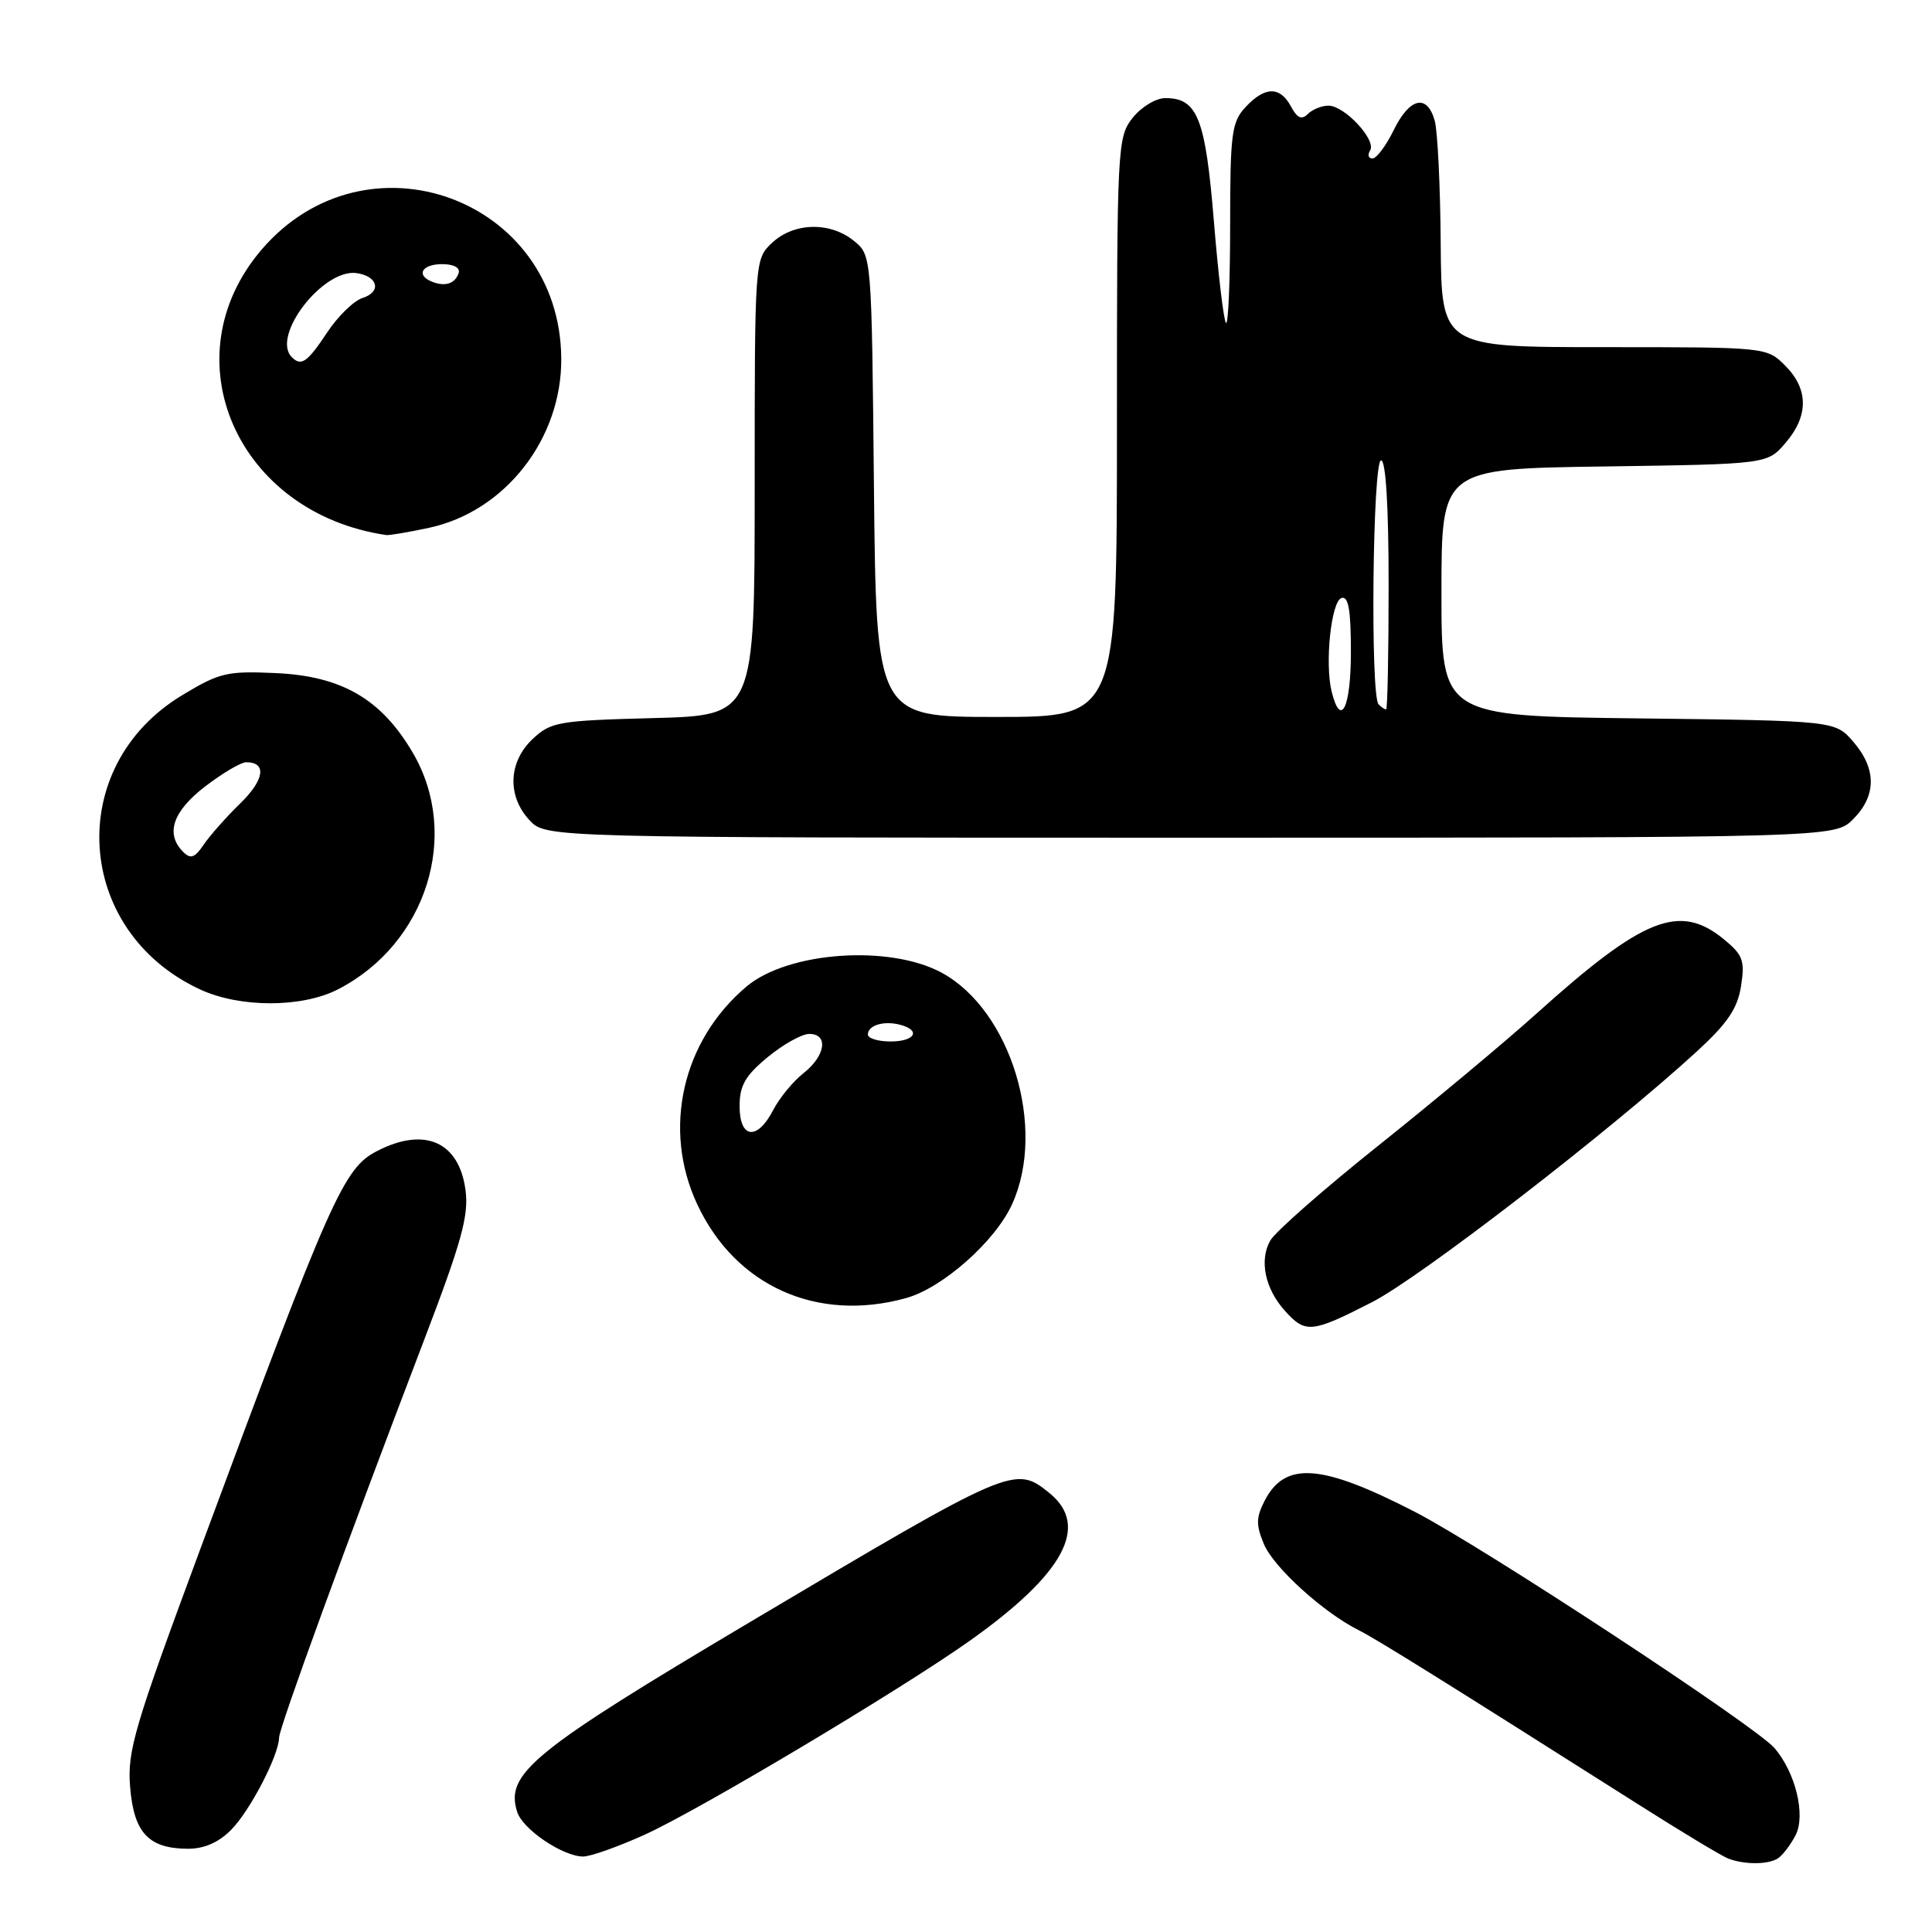 <?xml version="1.0" encoding="UTF-8" standalone="no"?>
<!DOCTYPE svg PUBLIC "-//W3C//DTD SVG 1.1//EN" "http://www.w3.org/Graphics/SVG/1.1/DTD/svg11.dtd" >
<svg xmlns="http://www.w3.org/2000/svg" xmlns:xlink="http://www.w3.org/1999/xlink" version="1.1" viewBox="0 0 256 256">
 <g >
 <path fill="currentColor"
d=" M 235.60 246.23 C 236.21 245.83 237.25 244.47 237.91 243.20 C 239.30 240.56 237.93 234.87 235.12 231.62 C 232.61 228.70 196.46 204.96 187.50 200.34 C 175.10 193.95 170.30 193.59 167.58 198.84 C 166.43 201.08 166.41 202.06 167.48 204.61 C 168.77 207.69 175.34 213.65 180.00 215.99 C 182.33 217.15 191.30 222.74 217.00 239.04 C 222.78 242.71 228.18 245.96 229.00 246.27 C 231.18 247.10 234.33 247.08 235.60 246.23 Z  M 85.46 243.09 C 92.67 239.82 119.33 223.91 128.50 217.41 C 141.01 208.53 144.43 202.20 139.06 197.84 C 134.48 194.14 134.22 194.24 99.50 214.86 C 70.53 232.06 66.91 235.01 68.53 240.09 C 69.26 242.40 74.58 245.99 77.27 246.00 C 78.25 246.00 81.93 244.69 85.46 243.09 Z  M 30.60 242.49 C 33.10 239.99 36.94 232.62 36.98 230.24 C 37.00 228.91 45.92 204.46 56.17 177.63 C 61.18 164.51 62.14 161.05 61.68 157.67 C 60.82 151.27 56.25 149.27 49.96 152.52 C 45.51 154.82 43.90 158.44 26.45 205.50 C 17.79 228.85 16.85 232.04 17.24 236.77 C 17.73 242.83 19.66 244.92 24.80 244.97 C 27.01 244.99 28.91 244.18 30.60 242.49 Z  M 181.77 172.56 C 188.15 169.31 213.33 149.87 224.80 139.36 C 228.92 135.58 230.23 133.64 230.70 130.65 C 231.22 127.27 230.95 126.53 228.40 124.44 C 222.54 119.65 217.75 121.56 203.58 134.32 C 199.41 138.07 190.04 145.89 182.75 151.71 C 175.46 157.52 168.96 163.23 168.31 164.39 C 166.83 167.02 167.63 170.81 170.31 173.75 C 172.99 176.71 173.84 176.62 181.77 172.56 Z  M 120.07 172.00 C 124.91 170.65 131.87 164.49 134.11 159.56 C 138.70 149.47 133.95 133.87 124.78 128.89 C 117.86 125.14 104.43 126.09 98.93 130.71 C 90.40 137.89 87.74 149.60 92.37 159.54 C 97.42 170.40 108.27 175.28 120.07 172.00 Z  M 44.79 131.09 C 56.52 125.06 61.08 110.61 54.69 99.73 C 50.52 92.63 45.31 89.60 36.59 89.19 C 30.04 88.89 29.09 89.12 24.04 92.18 C 8.49 101.64 9.87 123.38 26.50 131.10 C 31.79 133.56 40.01 133.55 44.79 131.09 Z  M 245.55 108.55 C 248.65 105.44 248.67 101.89 245.59 98.31 C 243.18 95.50 243.18 95.50 217.09 95.19 C 191.00 94.88 191.00 94.88 191.00 78.49 C 191.00 62.11 191.00 62.11 212.59 61.81 C 234.18 61.50 234.18 61.50 236.59 58.69 C 239.67 55.11 239.65 51.56 236.55 48.45 C 234.09 46.00 234.09 46.00 212.55 46.00 C 191.00 46.00 191.00 46.00 190.90 32.25 C 190.85 24.69 190.49 17.38 190.11 16.00 C 189.10 12.39 186.78 12.93 184.67 17.25 C 183.66 19.31 182.40 21.00 181.86 21.00 C 181.32 21.00 181.18 20.52 181.55 19.93 C 182.40 18.55 178.16 14.00 176.03 14.00 C 175.13 14.00 173.90 14.50 173.29 15.11 C 172.48 15.92 171.88 15.65 171.06 14.11 C 169.61 11.41 167.61 11.43 165.04 14.19 C 163.20 16.17 163.00 17.67 163.00 29.86 C 163.00 37.27 162.75 43.09 162.45 42.79 C 162.15 42.49 161.43 36.45 160.85 29.37 C 159.73 15.67 158.68 13.00 154.42 13.00 C 153.15 13.00 151.23 14.17 150.07 15.63 C 148.06 18.20 148.00 19.34 148.00 56.63 C 148.00 95.00 148.00 95.00 132.05 95.00 C 116.11 95.00 116.11 95.00 115.80 64.41 C 115.50 33.82 115.50 33.82 113.14 31.91 C 109.98 29.35 105.19 29.47 102.31 32.17 C 100.00 34.35 100.00 34.35 100.00 64.58 C 100.00 94.80 100.00 94.80 86.58 95.15 C 73.99 95.48 73.00 95.65 70.58 97.92 C 67.35 100.96 67.18 105.49 70.17 108.69 C 72.35 111.00 72.35 111.00 157.72 111.00 C 243.09 111.00 243.09 111.00 245.55 108.55 Z  M 56.84 69.94 C 66.93 67.78 74.45 58.15 74.37 47.50 C 74.22 26.26 48.50 16.92 34.66 33.08 C 22.39 47.42 31.39 68.00 51.20 70.90 C 51.59 70.95 54.12 70.52 56.84 69.94 Z  M 98.00 146.57 C 98.00 143.83 98.75 142.53 101.73 140.07 C 103.78 138.38 106.25 137.00 107.23 137.00 C 109.81 137.00 109.39 139.90 106.48 142.19 C 105.09 143.28 103.28 145.49 102.45 147.09 C 100.34 151.17 98.00 150.90 98.00 146.57 Z  M 115.00 137.08 C 115.00 135.86 117.09 135.22 119.25 135.78 C 122.09 136.52 121.25 138.00 118.00 138.00 C 116.35 138.00 115.00 137.59 115.00 137.08 Z  M 24.25 112.86 C 21.89 110.48 22.89 107.51 27.18 104.21 C 29.48 102.45 31.93 101.00 32.62 101.00 C 35.37 101.00 35.05 103.32 31.86 106.43 C 30.01 108.23 27.82 110.70 27.00 111.91 C 25.79 113.69 25.25 113.87 24.25 112.86 Z  M 176.46 91.68 C 175.52 87.95 176.38 79.70 177.75 79.24 C 178.68 78.94 179.00 80.80 179.00 86.42 C 179.00 93.76 177.67 96.52 176.46 91.68 Z  M 182.67 93.33 C 181.56 92.22 181.88 61.00 183.00 61.00 C 183.63 61.00 184.00 67.17 184.00 77.50 C 184.00 86.58 183.85 94.00 183.67 94.00 C 183.48 94.00 183.03 93.70 182.67 93.33 Z  M 38.67 47.33 C 35.88 44.54 42.83 35.54 47.27 36.19 C 50.11 36.61 50.58 38.68 48.02 39.49 C 46.87 39.86 44.76 41.92 43.33 44.08 C 40.73 48.01 39.91 48.58 38.67 47.33 Z  M 57.25 37.33 C 55.07 36.46 55.90 35.00 58.58 35.00 C 60.13 35.00 61.01 35.48 60.77 36.19 C 60.30 37.59 58.98 38.02 57.25 37.33 Z "/>
</g>
</svg>